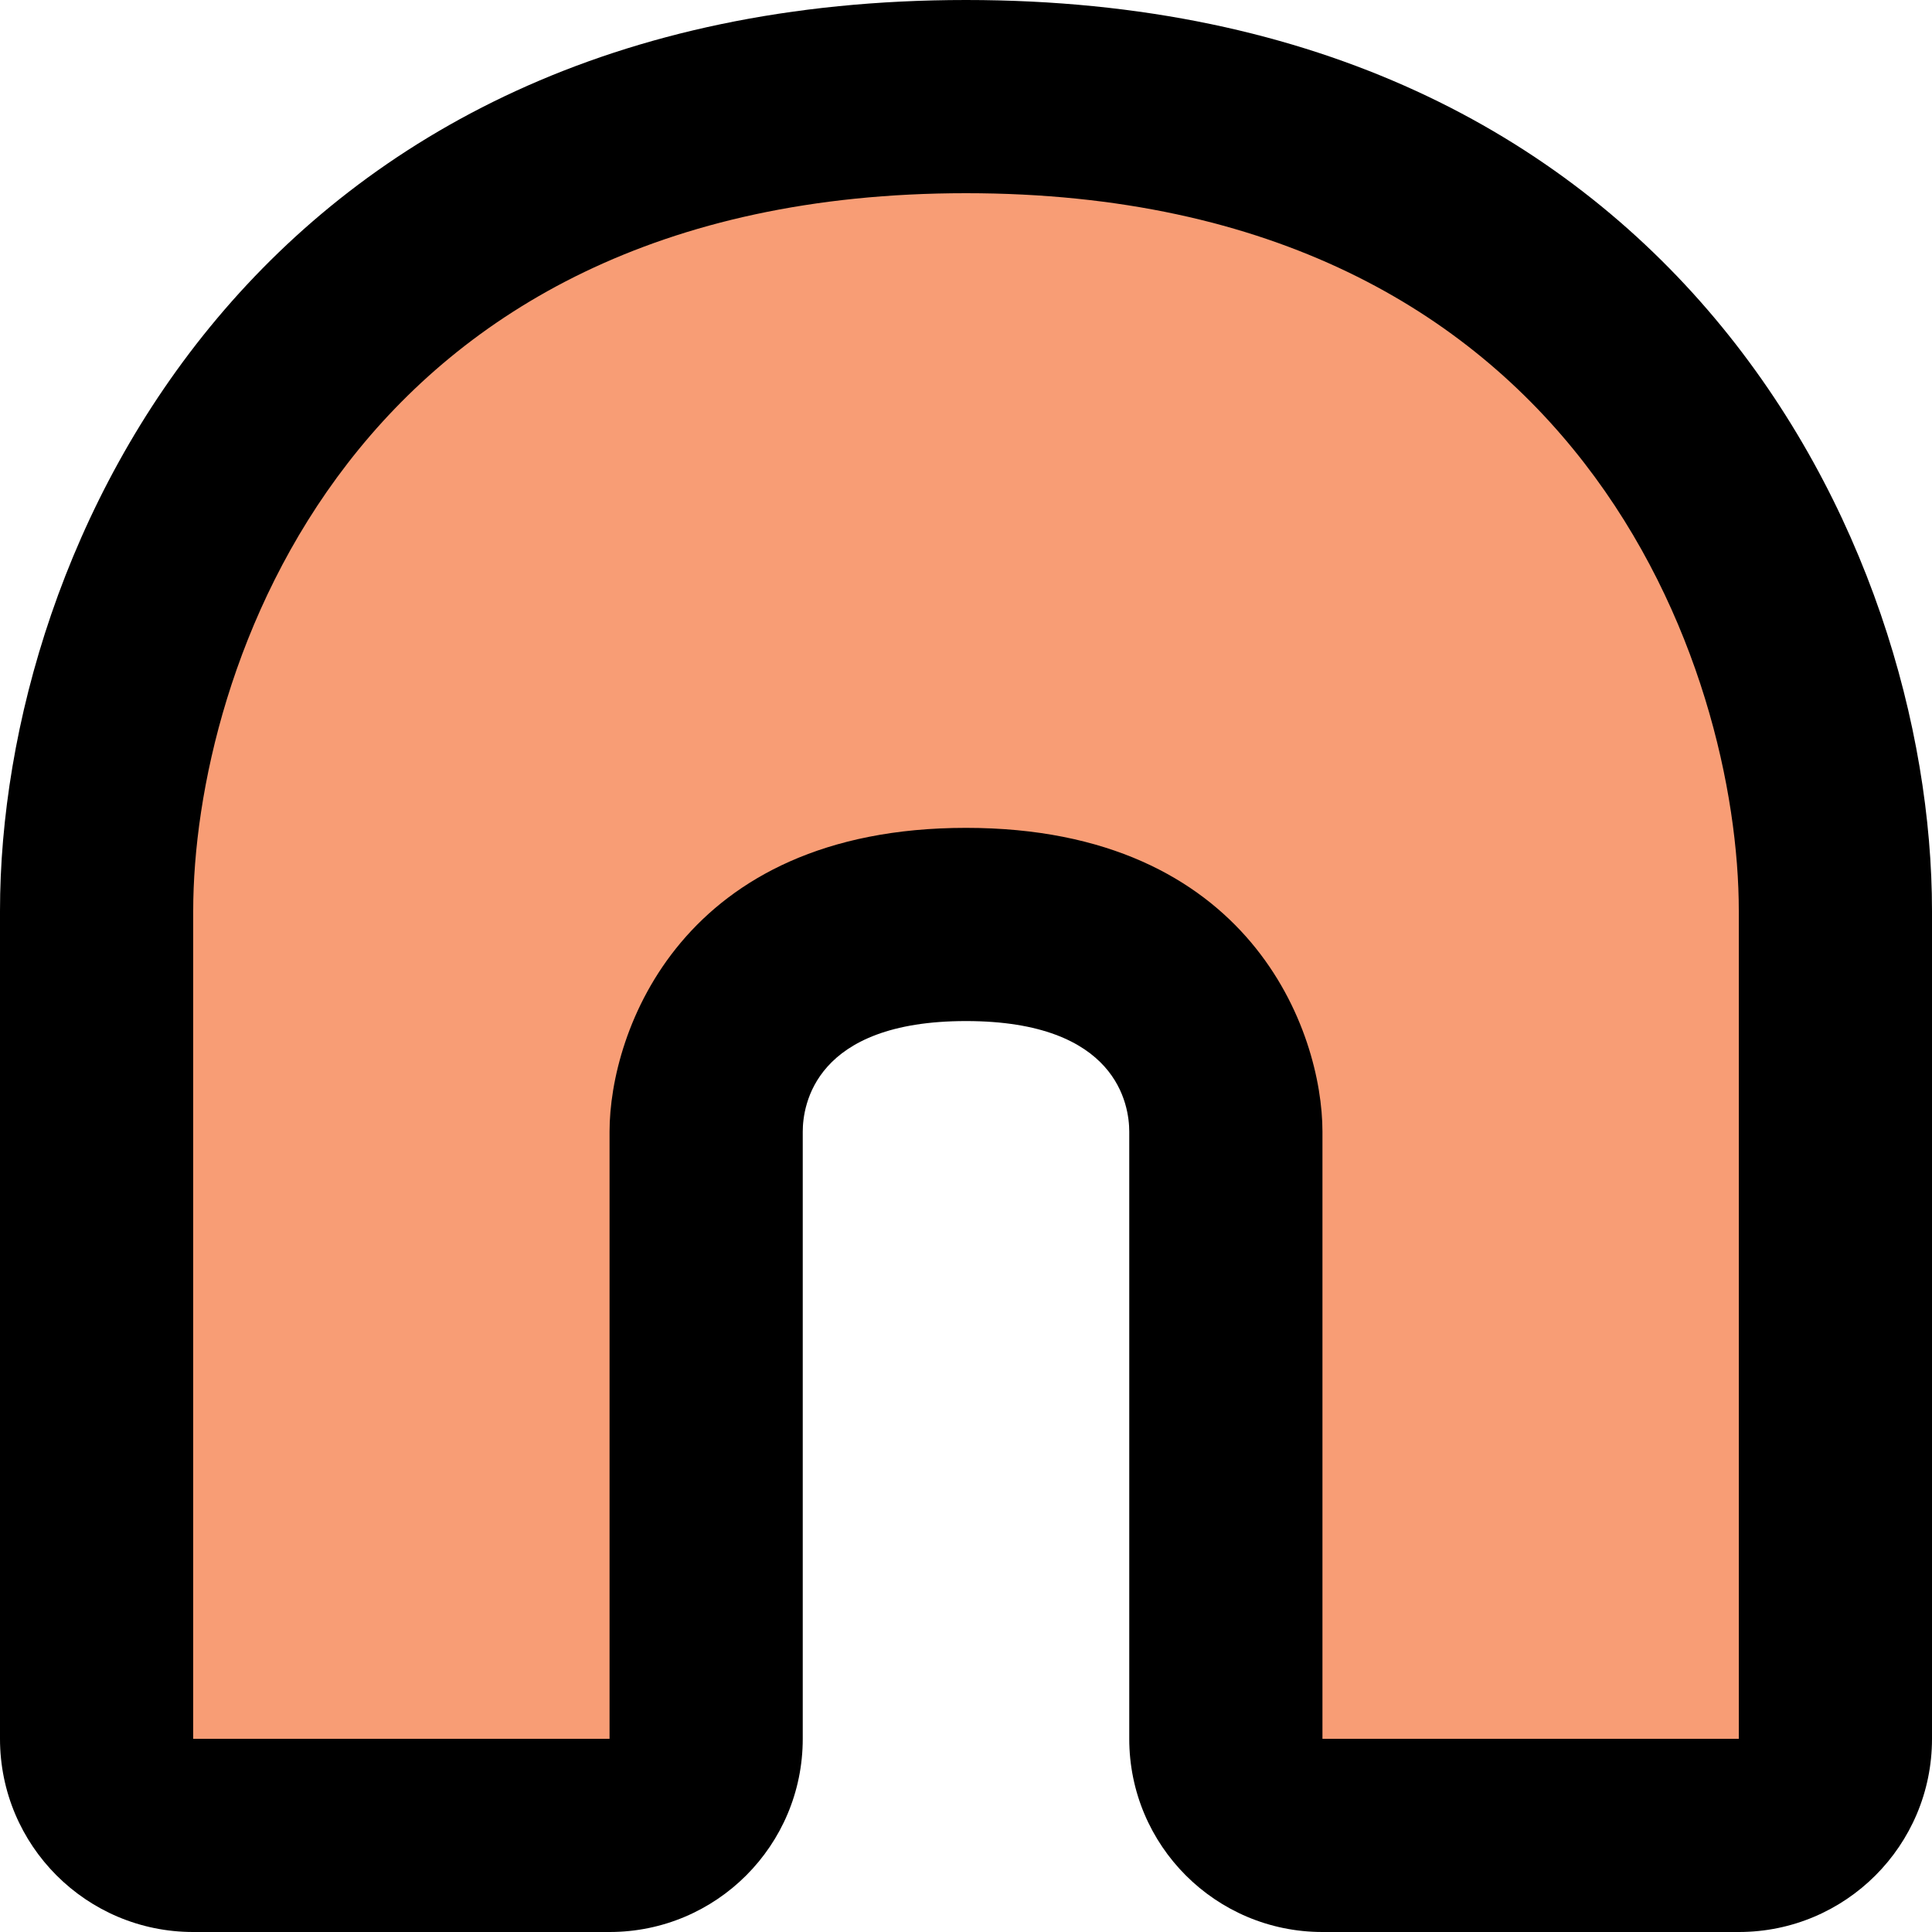 <?xml version="1.0" encoding="UTF-8"?>
<svg id="Layer_1" data-name="Layer 1" xmlns="http://www.w3.org/2000/svg" viewBox="0 0 40 40">
  <defs>
    <style>
      .cls-1 {
        fill: #f89d75;
      }
    </style>
  </defs>
  <path class="cls-1" d="m27.38,38c-1.1,0-2-.9-2-2v-12.57c0-.17-.06-4.29-5.38-4.29s-5.38,4.11-5.38,4.29v12.57c0,1.1-.9,2-2,2H4c-1.1,0-2-.9-2-2v-17.14C2,12.08,6.79,2,20,2s18,10.08,18,16.86v17.14c0,1.1-.9,2-2,2h-8.62Z"/>
  <path d="m20,4c12.8,0,16,9.94,16,14.86v17.14h-8.62v-12.57c0-2.06-1.48-6.29-7.38-6.29s-7.38,4.23-7.38,6.29v12.57H4v-17.14c0-4.91,3.2-14.86,16-14.86m0-4C5.33,0,0,11.28,0,18.86v17.14c0,2.21,1.79,4,4,4h8.62c2.21,0,4-1.79,4-4v-12.57c0-.54.24-2.29,3.38-2.29s3.38,1.75,3.38,2.29v12.57c0,2.21,1.79,4,4,4h8.62c2.21,0,4-1.79,4-4v-17.14c0-7.58-5.33-18.86-20-18.86h0Z"/>
</svg>
